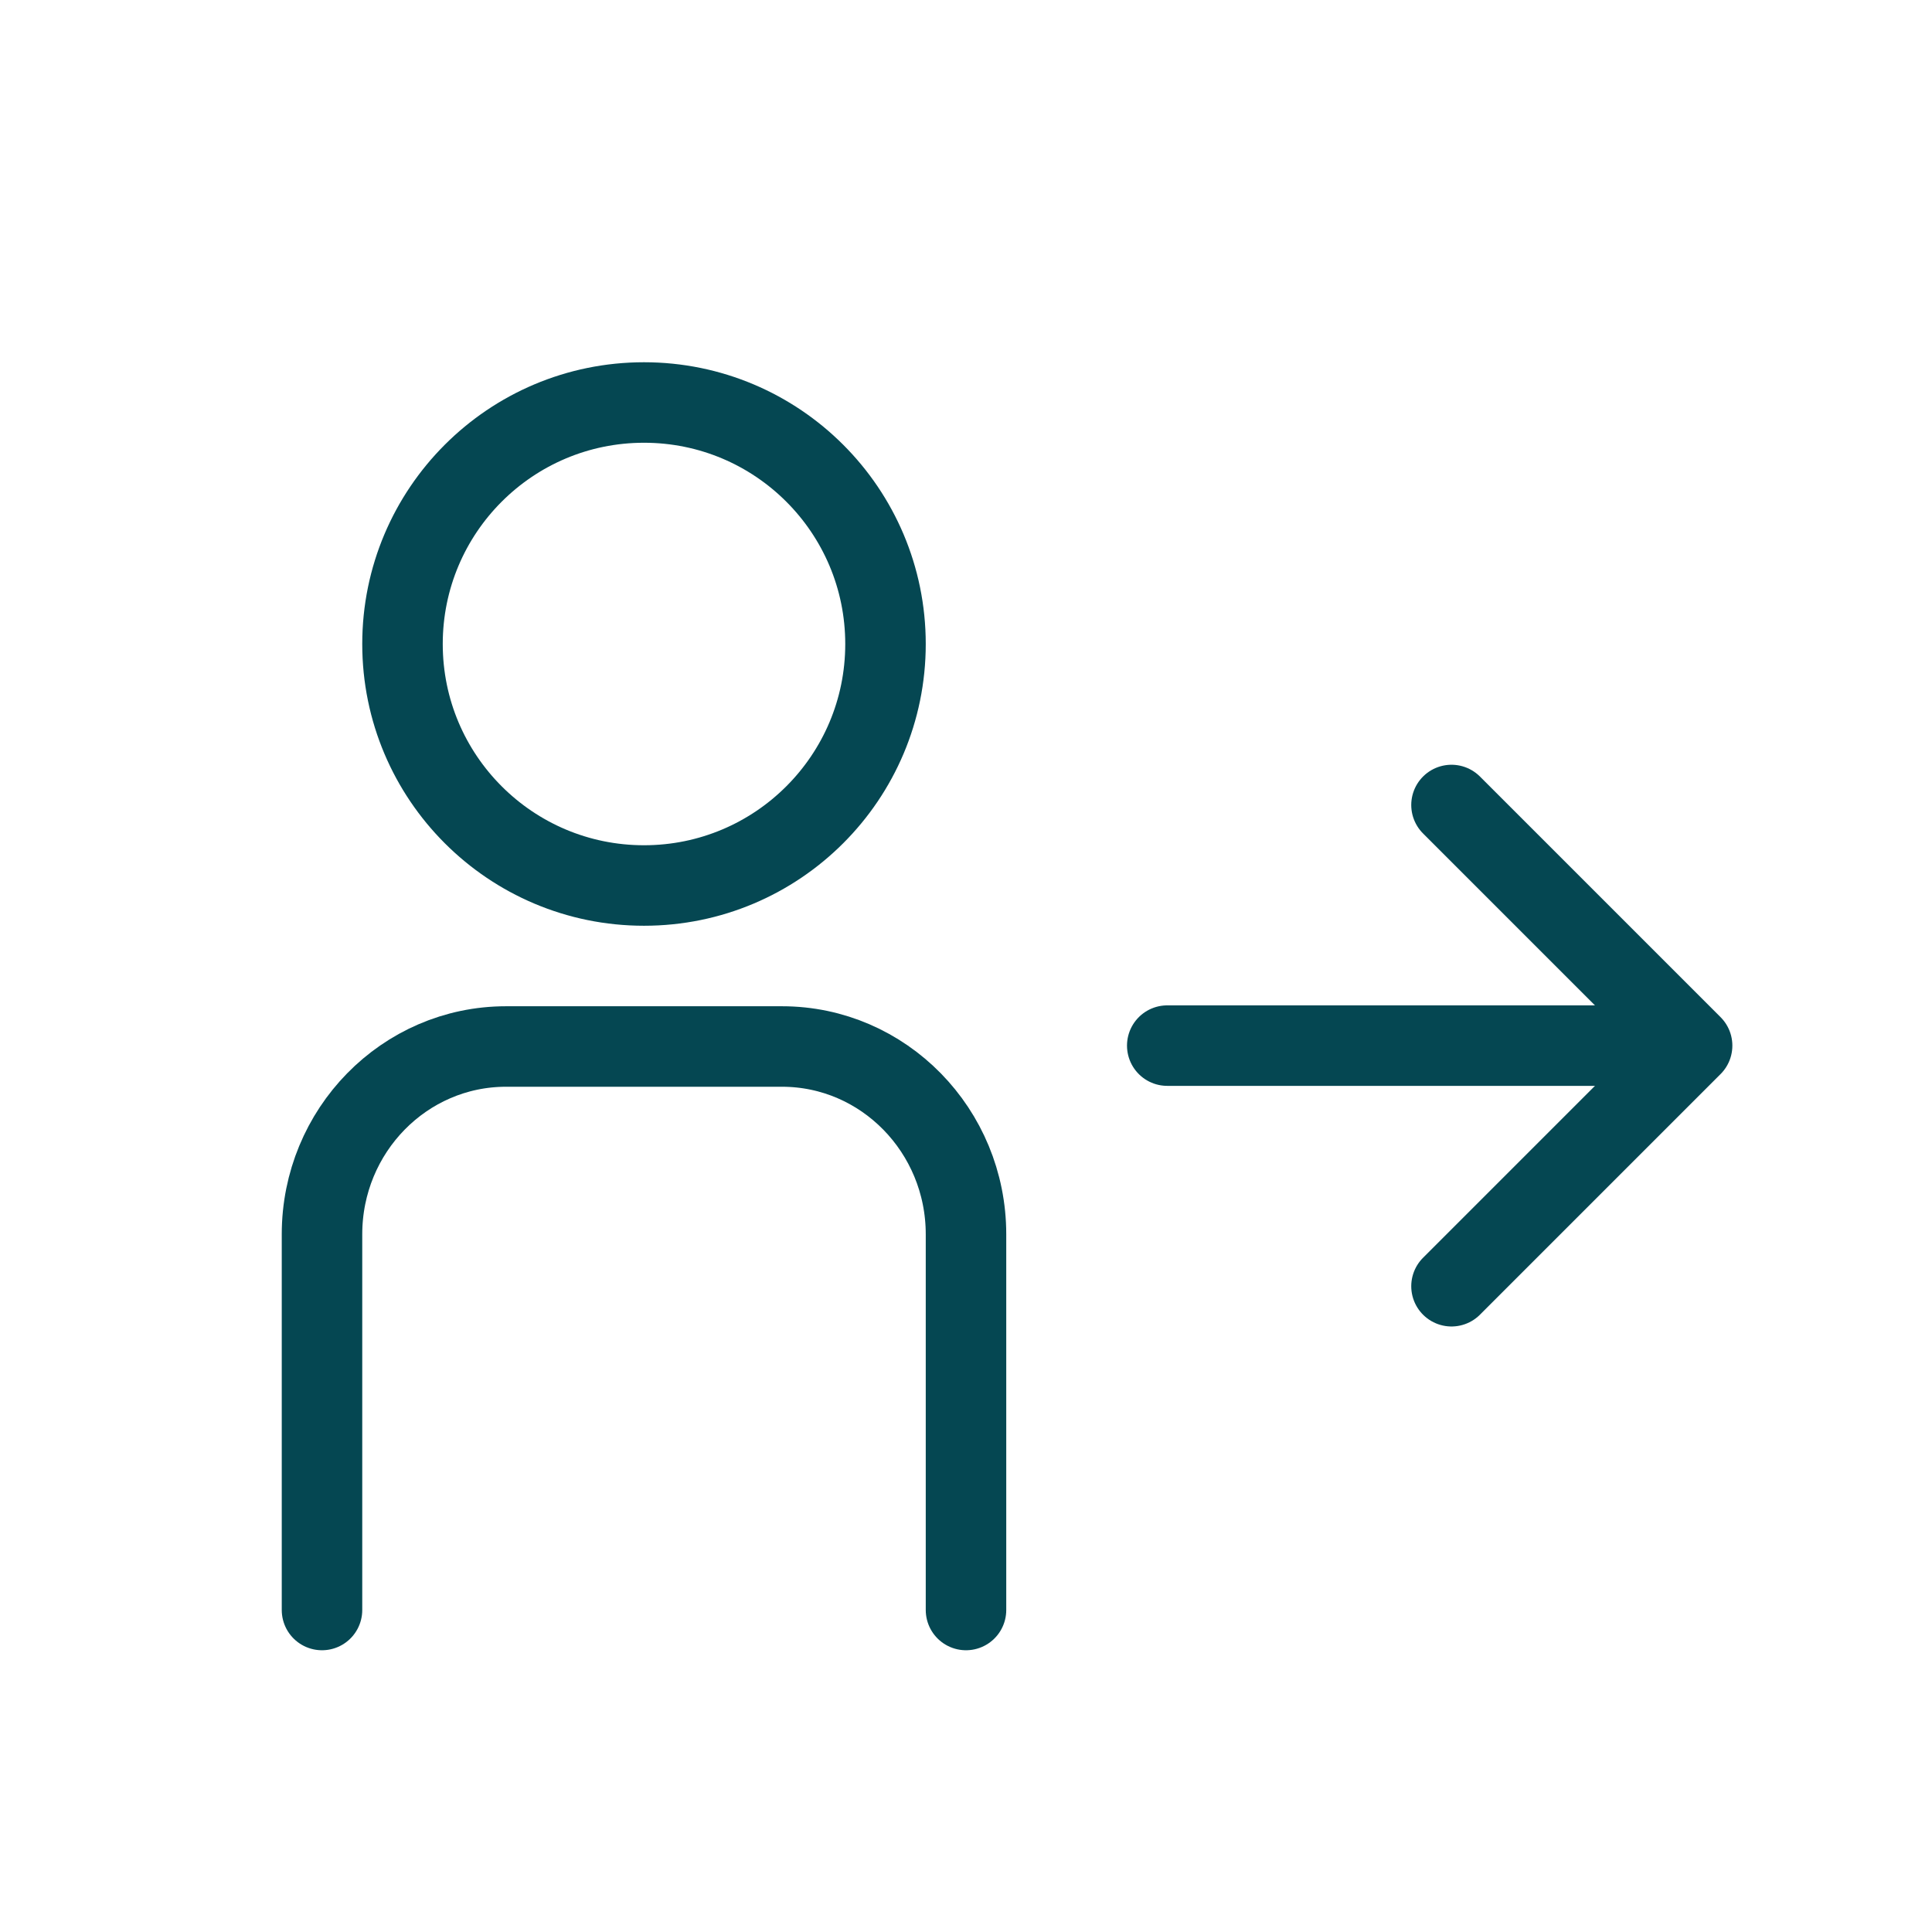 <svg width="24" height="24" viewBox="0 0 24 24" fill="none" xmlns="http://www.w3.org/2000/svg">
<path d="M20.534 12.989L14.5 12.989" stroke="#054752" stroke-linecap="round"/>
<path fill-rule="evenodd" clip-rule="evenodd" d="M8 11C9.657 11 11 9.657 11 8C11 6.343 9.657 5 8 5C6.343 5 5 6.343 5 8C5 9.657 6.343 11 8 11Z" stroke="#054752" stroke-linecap="round" stroke-linejoin="round"/>
<path d="M4 20L4 15.333C4 14.045 5.023 13 6.286 13L9.714 13C10.976 13 12 14.045 12 15.333L12 20" stroke="#054752" stroke-linecap="round" stroke-linejoin="round"/>
<path d="M18.031 10L21.02 12.989L18.031 15.978" stroke="#054752" stroke-linecap="round" stroke-linejoin="round"/>
</svg>
